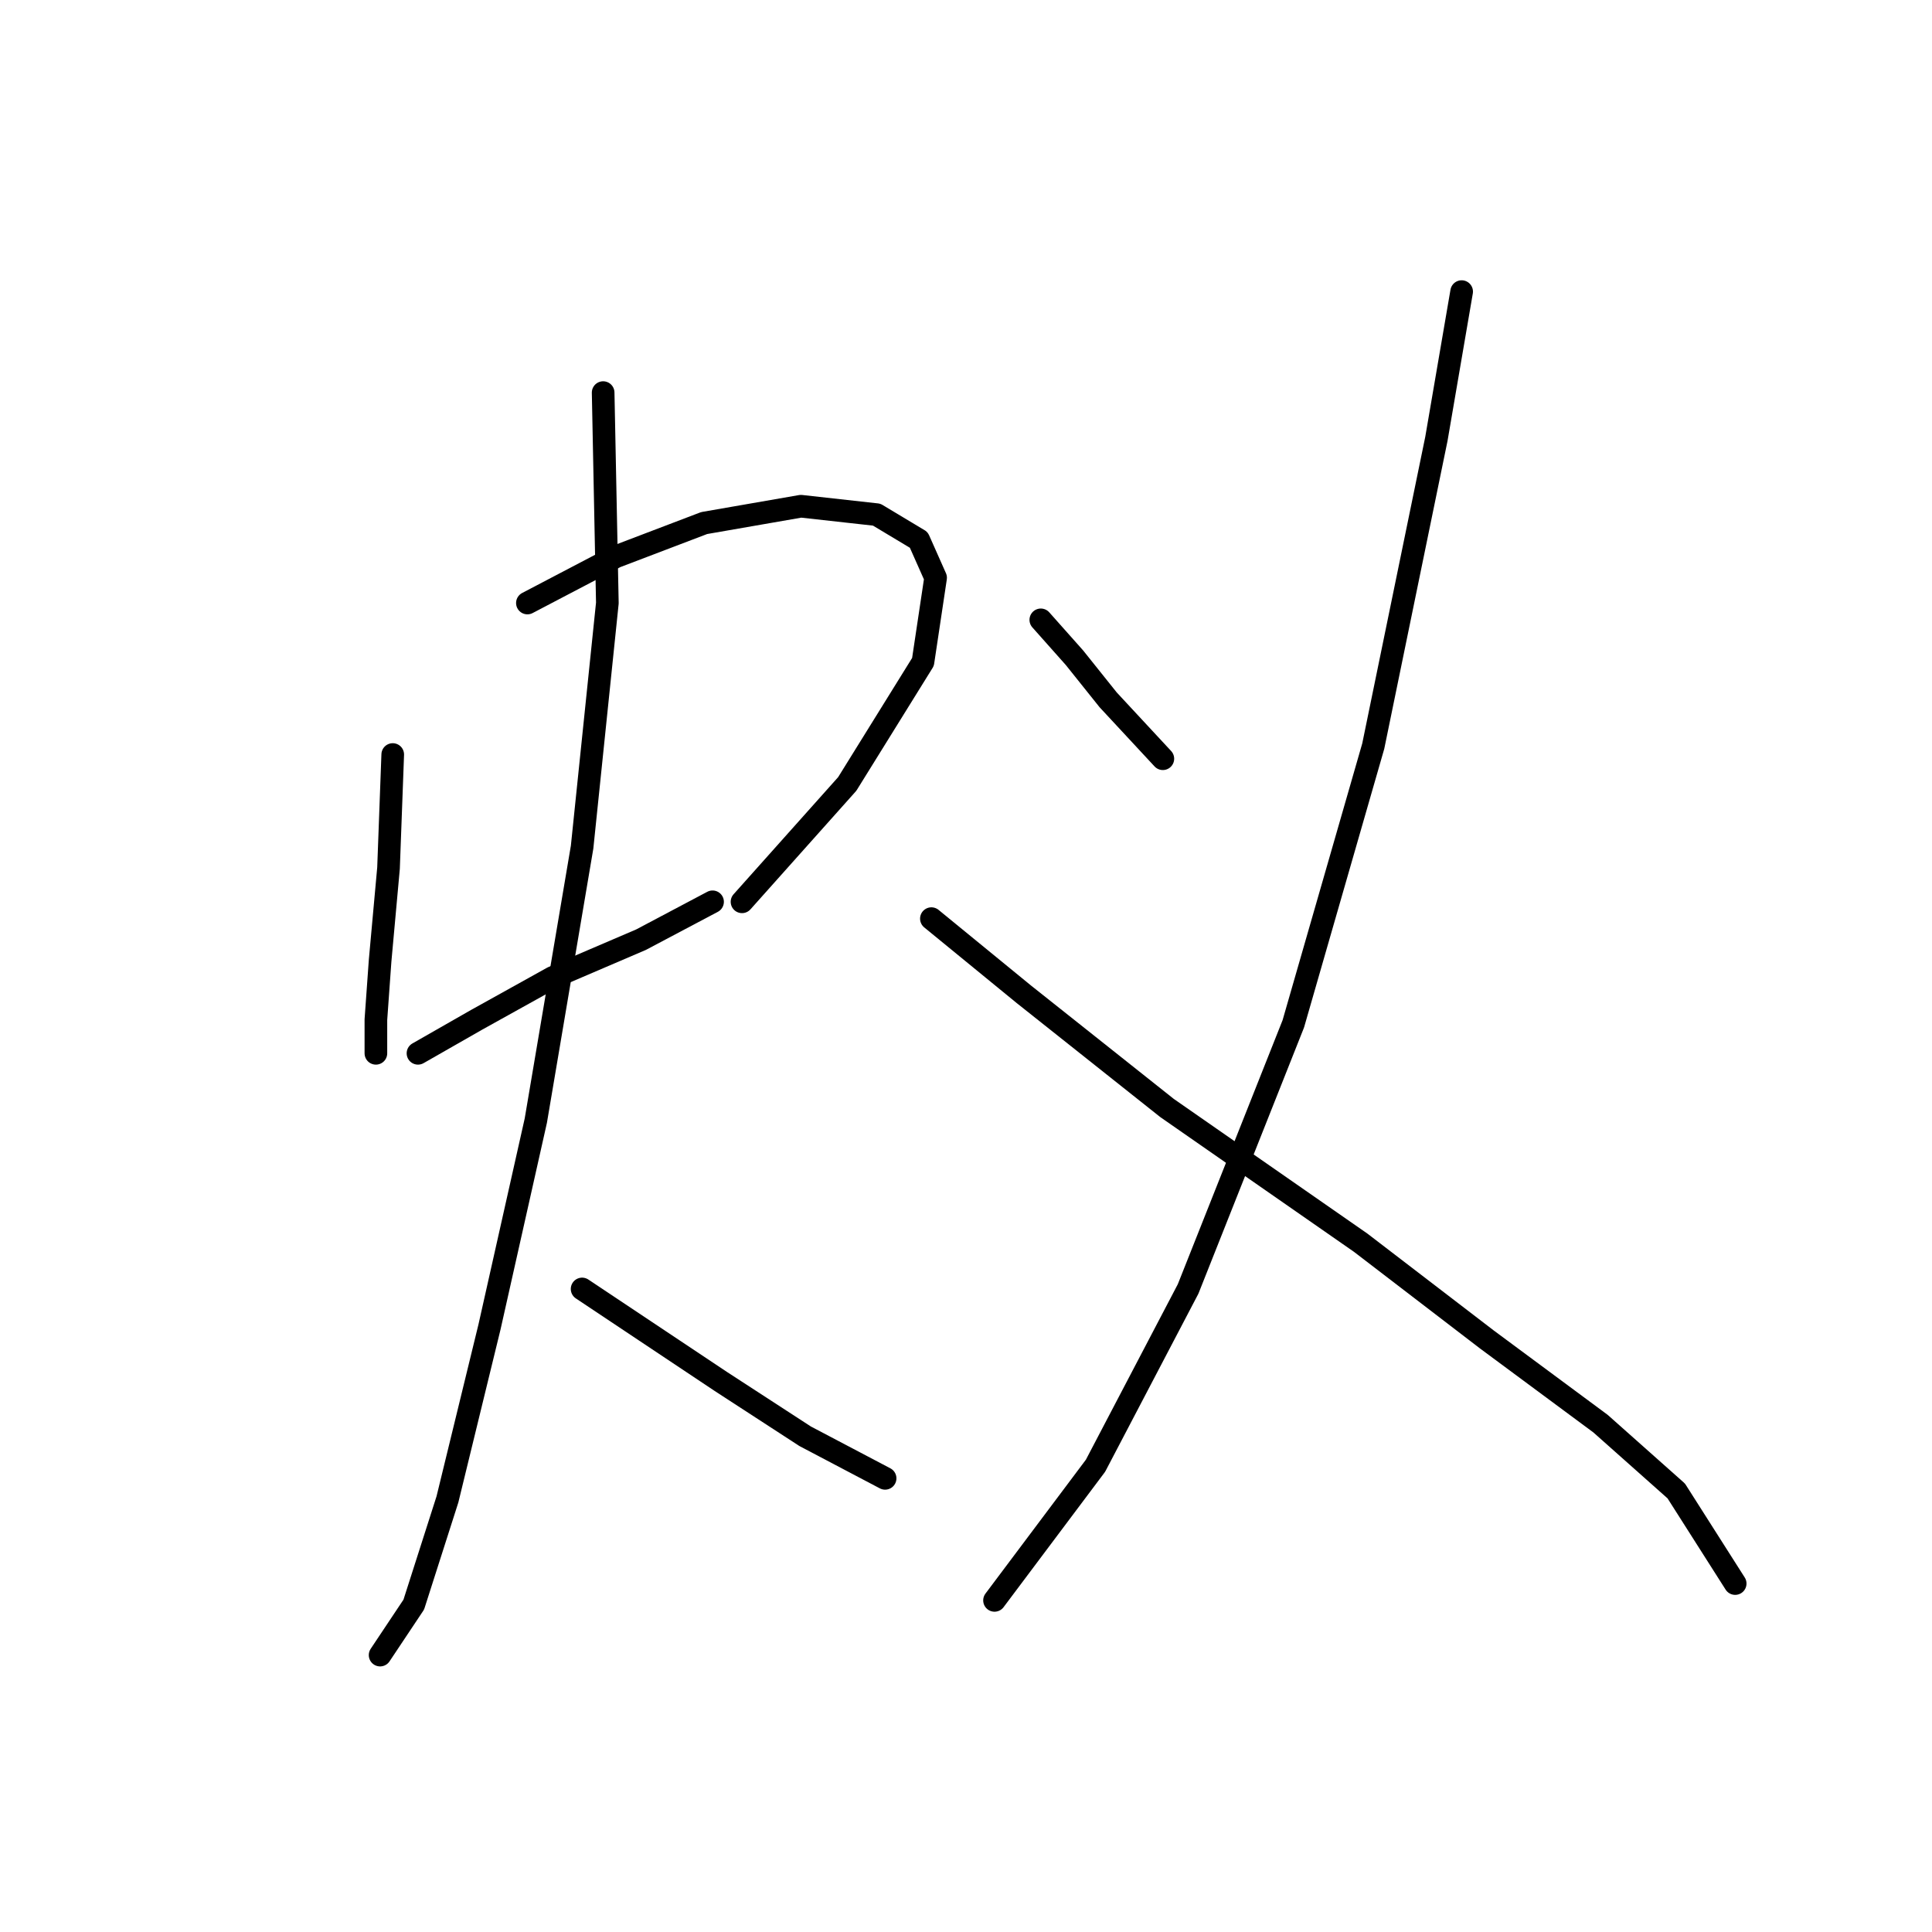 <?xml version="1.0" standalone="no"?>
    <svg width="256" height="256" xmlns="http://www.w3.org/2000/svg" version="1.1">
    <polyline stroke="black" stroke-width="3" stroke-linecap="round" fill="transparent" stroke-linejoin="round" points="52.039 99.978 51.481 115.033 50.366 127.301 49.808 135.108 49.808 139.569 49.808 137.896 49.808 137.896 " />
        <polyline stroke="black" stroke-width="3" stroke-linecap="round" fill="transparent" stroke-linejoin="round" points="69.883 79.903 81.593 73.769 93.303 69.308 106.128 67.078 116.165 68.193 121.742 71.539 123.972 76.558 122.299 87.71 112.262 103.881 98.321 119.494 98.321 119.494 " />
        <polyline stroke="black" stroke-width="3" stroke-linecap="round" fill="transparent" stroke-linejoin="round" points="55.385 139.569 63.191 135.108 73.229 129.531 84.939 124.513 94.418 119.494 94.418 119.494 " />
        <polyline stroke="black" stroke-width="3" stroke-linecap="round" fill="transparent" stroke-linejoin="round" points="79.92 52.022 80.478 79.903 77.132 112.245 70.998 148.491 64.864 175.814 59.288 198.676 54.827 212.617 50.366 219.308 50.366 219.308 " />
        <polyline stroke="black" stroke-width="3" stroke-linecap="round" fill="transparent" stroke-linejoin="round" points="77.132 170.795 85.496 176.372 95.533 183.063 106.686 190.312 117.281 195.888 117.281 195.888 " />
        <polyline stroke="black" stroke-width="3" stroke-linecap="round" fill="transparent" stroke-linejoin="round" points="137.912 82.134 142.373 87.152 146.834 92.729 154.083 100.535 154.083 100.535 " />
        <polyline stroke="black" stroke-width="3" stroke-linecap="round" fill="transparent" stroke-linejoin="round" points="193.675 38.639 190.329 58.156 181.964 98.862 171.37 135.665 157.429 170.795 145.162 194.215 131.779 212.059 131.779 212.059 " />
        <polyline stroke="black" stroke-width="3" stroke-linecap="round" fill="transparent" stroke-linejoin="round" points="123.414 121.725 135.682 131.762 154.641 146.818 180.292 164.662 197.02 177.487 212.076 188.639 222.113 197.561 229.92 209.829 229.92 209.829 " />
        </svg>
